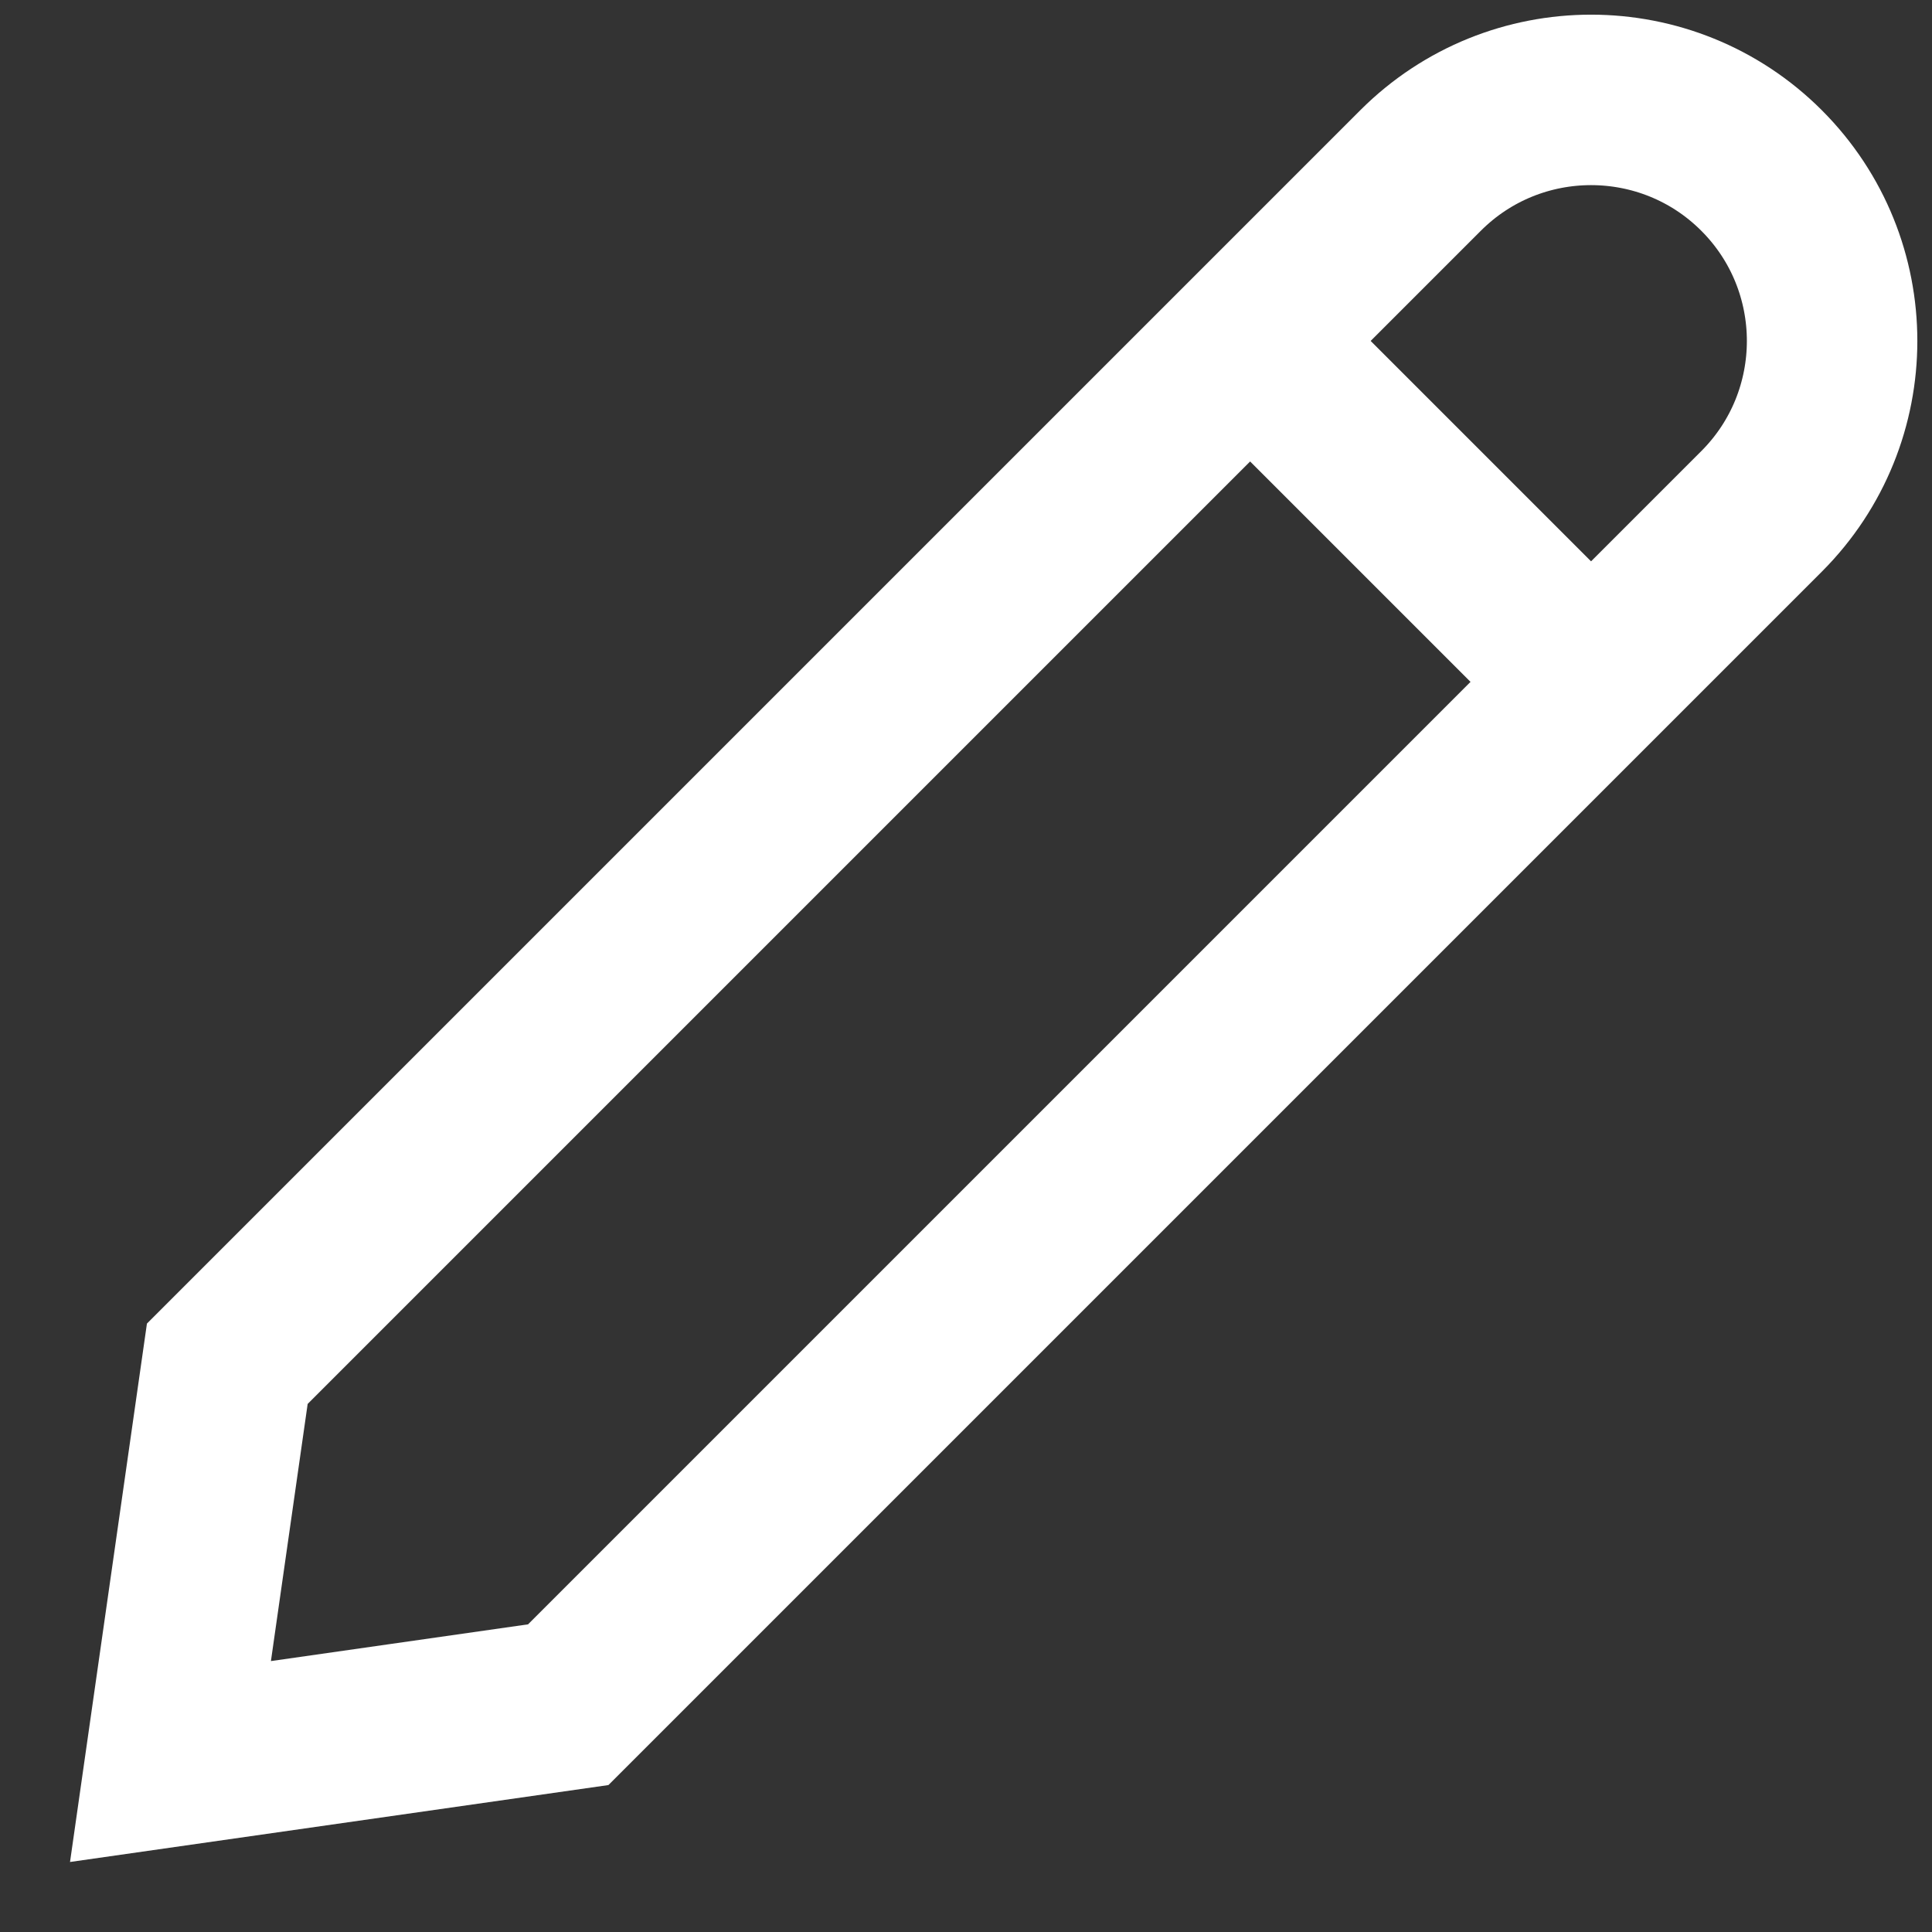 <svg width="17" height="17" viewBox="0 0 17 17" fill="none" xmlns="http://www.w3.org/2000/svg">
<rect x="0" y="0" width="17" height="17" fill="#333333" stroke="none"/>
<path d="M2 12L12.5 1.5C13.328 0.672 14.672 0.672 15.5 1.5C16.328 2.328 16.328 3.672 15.5 4.5L5 15L1.5 15.5L2 12Z" stroke="white" stroke-width="1.5"/>
<path d="M11 3L14 6" stroke="white" stroke-width="1.5"/>
</svg>
